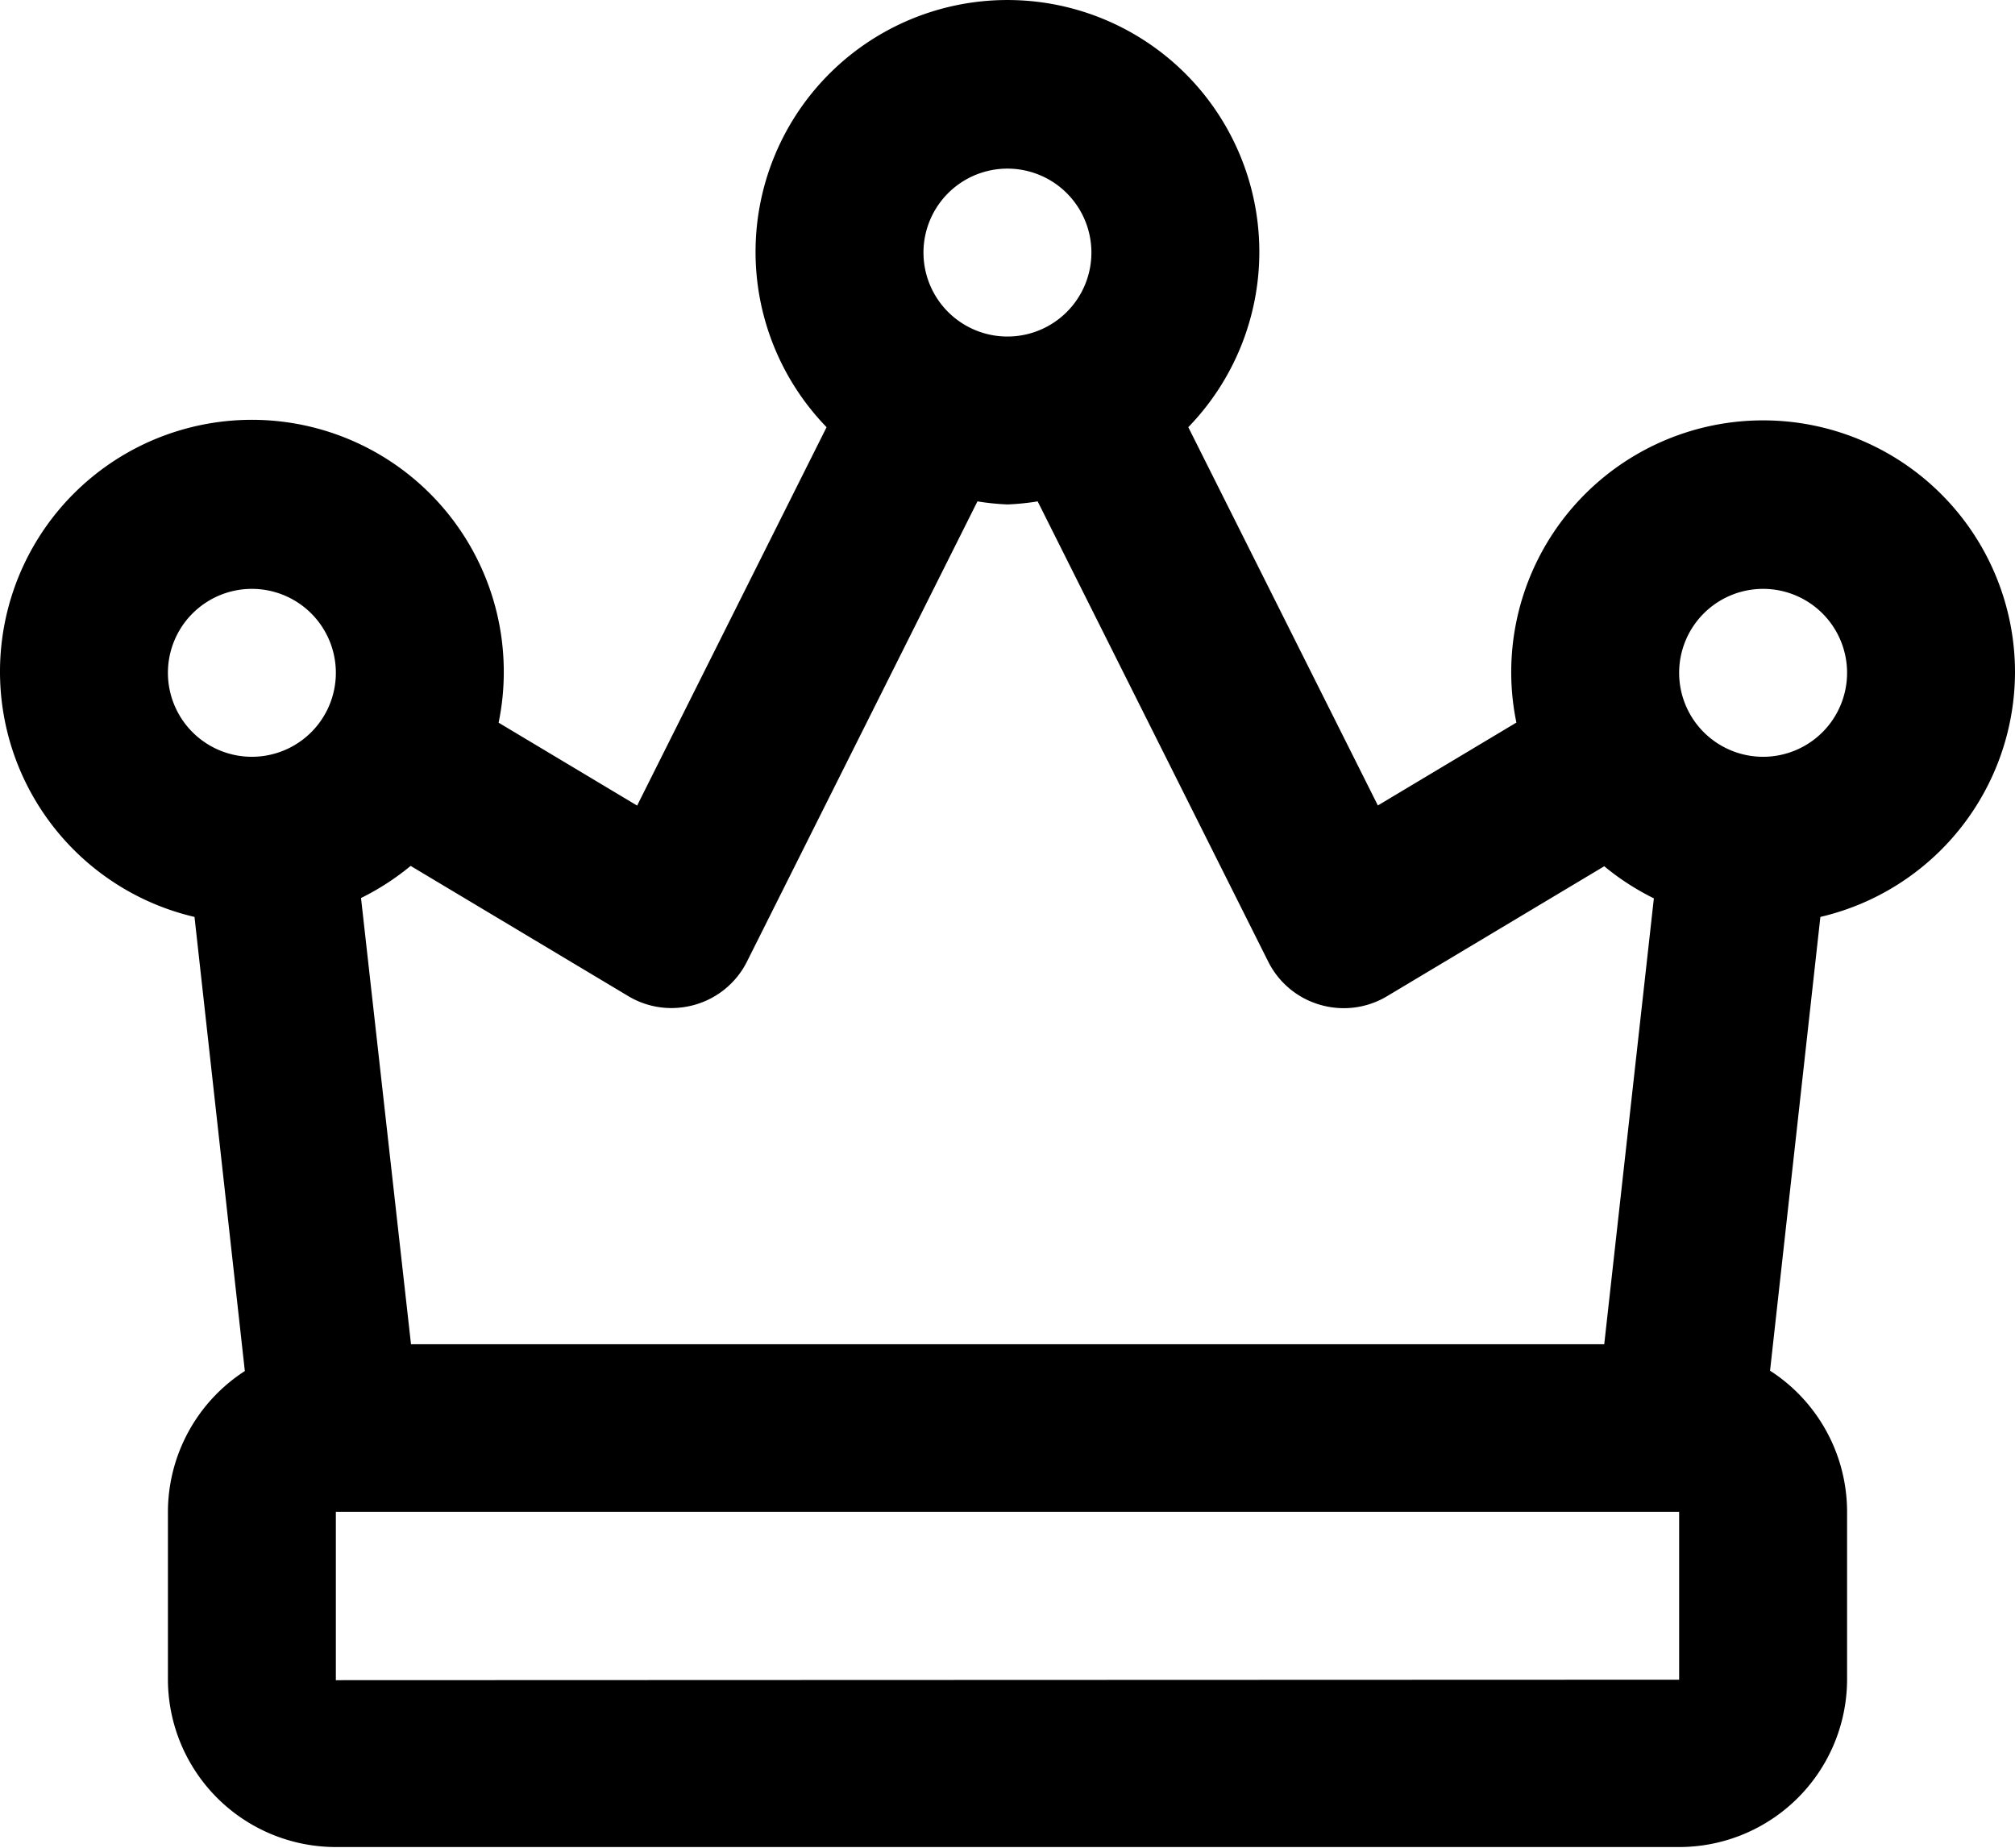 <svg xmlns="http://www.w3.org/2000/svg" width="17.135" height="15.713" viewBox="0 0 17.135 15.713">
  <path id="_30._Crown" data-name="30. Crown" d="M17.135,6.709a2.142,2.142,0,0,0-4.284,0,2.116,2.116,0,0,0,.044.428l-1.178.705L10.105,4.625a2.142,2.142,0,1,0-3.076,0L5.418,7.843,4.24,7.138a2.116,2.116,0,0,0,.044-.428,2.142,2.142,0,1,0-2.63,2.08l.428,3.862a1.428,1.428,0,0,0-.654,1.2v1.428A1.428,1.428,0,0,0,2.856,16.7H14.279a1.428,1.428,0,0,0,1.428-1.428V13.849a1.428,1.428,0,0,0-.655-1.2L15.48,8.79a2.142,2.142,0,0,0,1.655-2.08ZM14.993,6a.714.714,0,1,1-.714.714A.714.714,0,0,1,14.993,6ZM8.567,2.426a.714.714,0,1,1-.714.714A.714.714,0,0,1,8.567,2.426ZM5.712,9.565a.73.73,0,0,0,.2-.029.714.714,0,0,0,.44-.366L8.312,5.256a2.137,2.137,0,0,0,.256.026,2.137,2.137,0,0,0,.256-.026l1.961,3.915a.714.714,0,0,0,.44.366.726.726,0,0,0,.2.029.714.714,0,0,0,.367-.1l1.85-1.107a2.165,2.165,0,0,0,.422.273l-.422,3.792H3.495L3.07,8.629a2.165,2.165,0,0,0,.422-.273l1.85,1.107A.714.714,0,0,0,5.712,9.565ZM2.142,6a.714.714,0,1,1-.714.714A.714.714,0,0,1,2.142,6Zm.714,9.281V13.849H14.279v1.428Z" transform="translate(0 -0.992)"/>
</svg>
